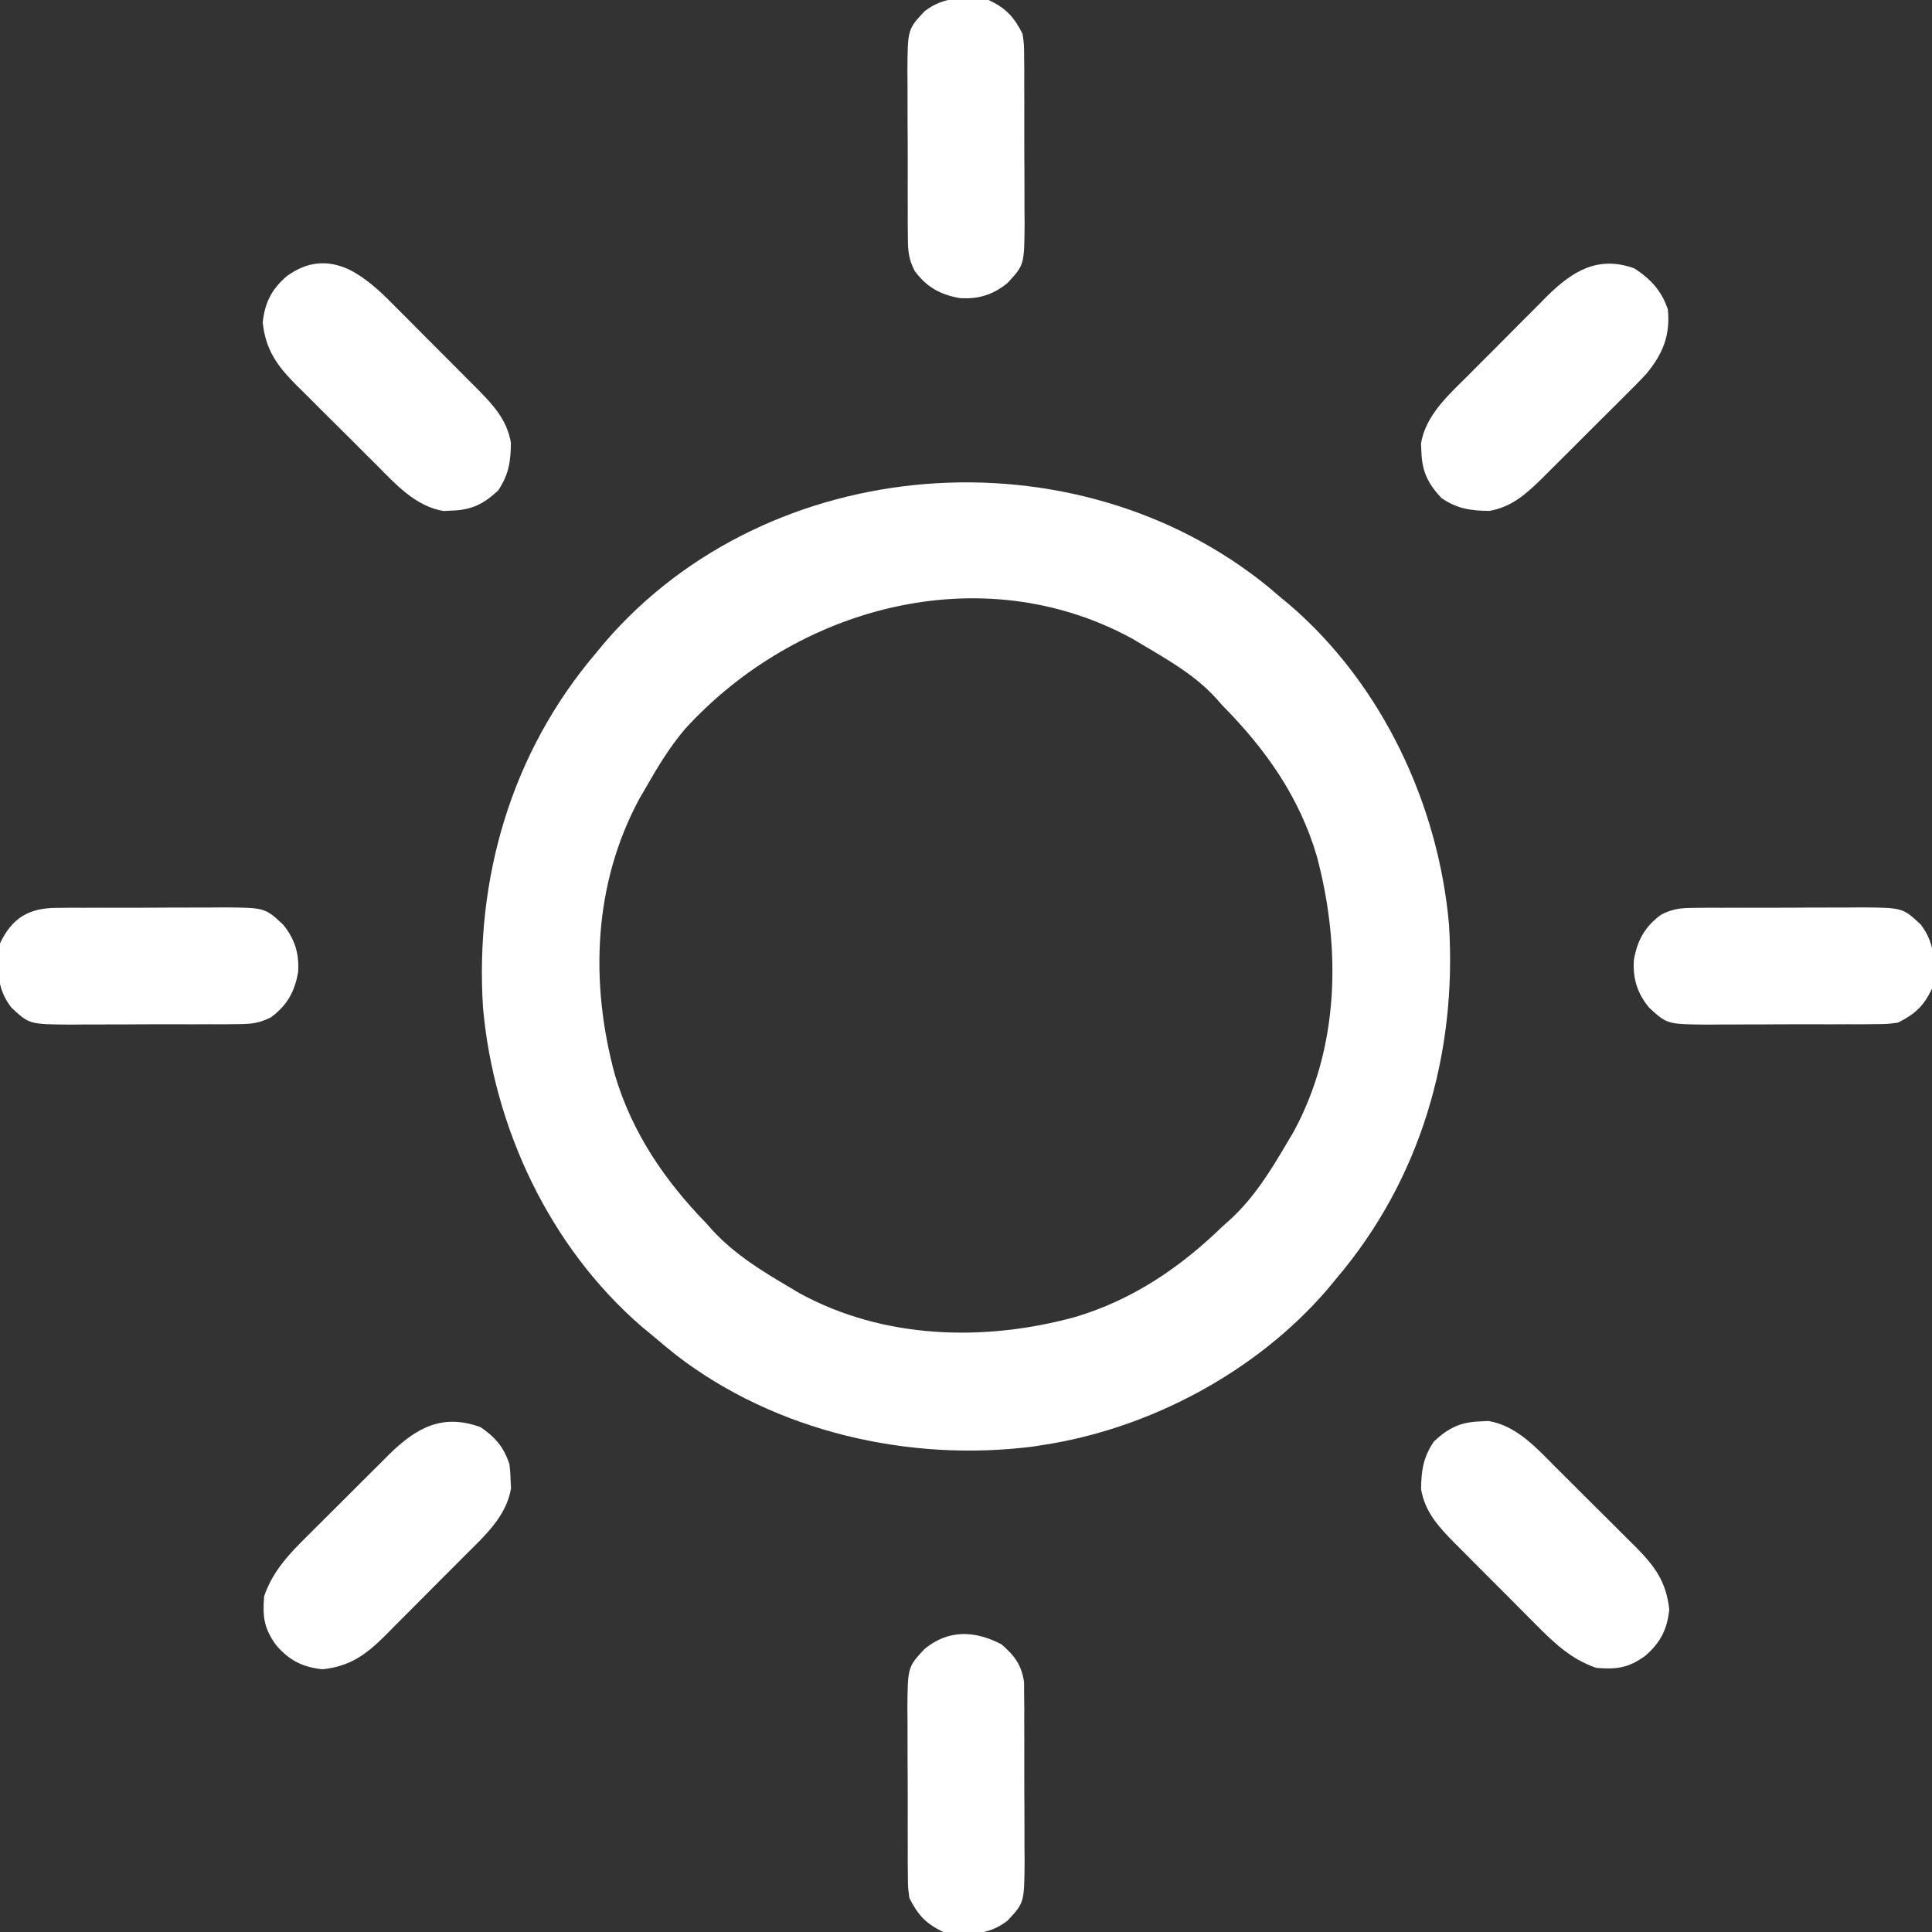 <?xml version="1.0" encoding="UTF-8"?>
<svg version="1.1" xmlns="http://www.w3.org/2000/svg" width="512" height="512">
<rect width="100%" height="100%" fill="#333333" stroke="none"/>
<path d="M0 0 C0.962 0.82 1.923 1.64 2.914 2.484 C3.855 3.263 4.796 4.042 5.766 4.844 C30.18 25.889 45.092 57.594 47.914 89.484 C50.069 123.808 40.384 157.128 17.914 183.484 C17.135 184.425 16.357 185.366 15.555 186.336 C-3.244 208.145 -31.63 223.236 -60.086 227.484 C-60.787 227.595 -61.488 227.706 -62.211 227.82 C-95.073 232.042 -130.549 223.932 -156.961 203.547 C-159.033 201.892 -161.058 200.196 -163.086 198.484 C-164.03 197.704 -164.973 196.925 -165.945 196.121 C-190.37 175.043 -205.261 143.407 -208.086 111.484 C-210.241 77.161 -200.556 43.841 -178.086 17.484 C-177.307 16.543 -176.529 15.602 -175.727 14.633 C-132.265 -35.788 -51.231 -41.763 0 0 Z M-154.599 37.734 C-158.718 42.583 -161.944 47.972 -165.086 53.484 C-165.821 54.743 -165.821 54.743 -166.57 56.027 C-178.882 78.713 -179.8 105.019 -173.086 129.484 C-168.546 144.644 -160.032 157.203 -149.086 168.484 C-148.475 169.169 -147.864 169.853 -147.234 170.559 C-141.426 176.849 -134.407 181.182 -127.086 185.484 C-125.649 186.339 -125.649 186.339 -124.184 187.211 C-101.868 199.417 -75.158 200.091 -51.086 193.484 C-35.926 188.945 -23.368 180.43 -12.086 169.484 C-11.401 168.873 -10.717 168.262 -10.012 167.633 C-3.721 161.824 0.612 154.805 4.914 147.484 C5.484 146.527 6.054 145.569 6.641 144.582 C18.918 122.137 19.337 95.688 12.914 71.484 C8.278 55.668 -0.651 43.06 -12.086 31.484 C-12.958 30.504 -12.958 30.504 -13.848 29.504 C-19.257 23.55 -26.222 19.544 -33.086 15.484 C-34.045 14.913 -35.004 14.342 -35.992 13.754 C-75.997 -8.103 -125.053 5.264 -154.599 37.734 Z " fill="#FFFFFF" transform="translate(336.086,155.516)"/>
<path d="M0 0 C0.727 -0.037 1.454 -0.075 2.203 -0.113 C9.664 1.134 14.881 6.99 19.984 12.113 C20.744 12.868 21.504 13.622 22.287 14.4 C23.884 15.991 25.477 17.585 27.067 19.183 C29.494 21.619 31.939 24.036 34.387 26.451 C35.941 28.004 37.495 29.558 39.047 31.113 C39.775 31.83 40.503 32.547 41.253 33.286 C46.295 38.397 49.353 42.541 50.125 49.875 C49.543 55.211 47.772 58.634 43.75 62.125 C39.318 65.356 36.163 65.756 30.75 65.312 C23.988 62.984 19.345 58.481 14.418 53.477 C13.66 52.72 12.901 51.963 12.12 51.183 C10.528 49.589 8.94 47.99 7.358 46.387 C4.94 43.94 2.503 41.512 0.064 39.086 C-1.485 37.53 -3.034 35.973 -4.582 34.414 C-5.307 33.692 -6.032 32.97 -6.779 32.226 C-10.947 27.979 -14.614 24.052 -15.648 17.969 C-15.595 13.025 -15.096 9.532 -12.25 5.312 C-8.369 1.722 -5.27 0.175 0 0 Z " fill="#FFFFFF" transform="translate(392.25,376.688)"/>
<path d="M0 0 C3.932 2.652 6.186 5.309 7.688 9.812 C7.926 11.828 7.926 11.828 8 14.062 C8.056 15.153 8.056 15.153 8.113 16.266 C6.866 23.726 1.01 28.944 -4.113 34.047 C-4.868 34.807 -5.622 35.567 -6.4 36.349 C-7.991 37.947 -9.585 39.54 -11.183 41.129 C-13.619 43.557 -16.036 46.002 -18.451 48.449 C-20.004 50.004 -21.558 51.557 -23.113 53.109 C-23.83 53.838 -24.547 54.566 -25.286 55.316 C-30.397 60.357 -34.541 63.415 -41.875 64.188 C-47.211 63.605 -50.634 61.834 -54.125 57.812 C-57.356 53.381 -57.756 50.225 -57.312 44.812 C-54.984 38.05 -50.481 33.407 -45.477 28.48 C-44.72 27.722 -43.963 26.964 -43.183 26.182 C-41.589 24.59 -39.99 23.003 -38.387 21.42 C-35.94 19.002 -33.512 16.566 -31.086 14.127 C-29.53 12.577 -27.973 11.028 -26.414 9.48 C-25.331 8.393 -25.331 8.393 -24.226 7.283 C-16.925 0.117 -10.111 -3.625 0 0 Z " fill="#FFFFFF" transform="translate(127.312,378.188)"/>
<path d="M0 0 C4.286 2.795 7.224 5.923 8.875 10.875 C9.552 17.78 7.543 22.626 3.201 27.913 C1.195 30.065 -0.865 32.143 -2.961 34.207 C-3.718 34.965 -4.475 35.724 -5.255 36.505 C-6.849 38.097 -8.447 39.685 -10.051 41.267 C-12.498 43.685 -14.926 46.122 -17.352 48.561 C-18.908 50.11 -20.465 51.659 -22.023 53.207 C-22.746 53.932 -23.468 54.657 -24.212 55.404 C-28.458 59.572 -32.386 63.239 -38.469 64.273 C-43.413 64.22 -46.905 63.721 -51.125 60.875 C-54.715 56.994 -56.262 53.895 -56.438 48.625 C-56.494 47.534 -56.494 47.534 -56.551 46.422 C-55.304 38.961 -49.448 33.744 -44.324 28.641 C-43.57 27.881 -42.815 27.121 -42.038 26.338 C-40.447 24.741 -38.852 23.148 -37.254 21.558 C-34.818 19.131 -32.402 16.686 -29.986 14.238 C-28.433 12.684 -26.879 11.13 -25.324 9.578 C-24.607 8.85 -23.89 8.122 -23.152 7.372 C-16.439 0.75 -9.669 -3.481 0 0 Z " fill="#FFFFFF" transform="translate(433.125,71.125)"/>
<path d="M0 0 C5.002 2.614 8.684 6.313 12.615 10.306 C13.373 11.063 14.131 11.82 14.913 12.6 C16.505 14.194 18.092 15.793 19.675 17.396 C22.093 19.843 24.529 22.271 26.968 24.697 C28.518 26.253 30.067 27.81 31.615 29.369 C32.702 30.452 32.702 30.452 33.811 31.557 C37.98 35.803 41.647 39.731 42.681 45.814 C42.627 50.758 42.128 54.251 39.282 58.47 C35.401 62.061 32.303 63.608 27.032 63.783 C26.305 63.82 25.578 63.857 24.829 63.896 C17.369 62.649 12.151 56.793 7.048 51.669 C6.288 50.915 5.528 50.16 4.746 49.383 C3.148 47.792 1.555 46.198 -0.034 44.599 C-2.462 42.164 -4.907 39.747 -7.354 37.332 C-8.909 35.779 -10.462 34.225 -12.014 32.669 C-12.743 31.953 -13.471 31.236 -14.221 30.497 C-19.262 25.386 -22.321 21.242 -23.093 13.908 C-22.51 8.572 -20.739 5.149 -16.718 1.658 C-11.425 -2.201 -5.974 -2.847 0 0 Z " fill="#FFFFFF" transform="translate(92.718,71.53)"/>
<path d="M0 0 C3.466 2.971 5.386 5.5 6.013 10.089 C6.018 11.125 6.023 12.162 6.029 13.23 C6.042 14.412 6.054 15.593 6.067 16.811 C6.065 18.078 6.062 19.346 6.059 20.652 C6.064 21.963 6.069 23.273 6.074 24.623 C6.083 27.393 6.081 30.163 6.071 32.932 C6.06 36.471 6.08 40.009 6.109 43.547 C6.132 46.936 6.125 50.325 6.121 53.715 C6.132 54.981 6.144 56.246 6.155 57.551 C6.069 68.488 6.069 68.488 1.625 73.25 C-3.598 77.306 -9.028 77.024 -15.375 76.25 C-19.989 74.064 -22.109 71.756 -24.375 67.25 C-24.763 64.411 -24.763 64.411 -24.779 61.27 C-24.792 60.088 -24.804 58.907 -24.817 57.689 C-24.815 56.422 -24.812 55.154 -24.809 53.848 C-24.814 52.537 -24.819 51.227 -24.824 49.877 C-24.833 47.107 -24.831 44.337 -24.821 41.568 C-24.81 38.029 -24.83 34.491 -24.859 30.953 C-24.882 27.564 -24.875 24.175 -24.871 20.785 C-24.882 19.519 -24.894 18.254 -24.905 16.949 C-24.819 6.045 -24.819 6.045 -20.375 1.25 C-14.004 -3.975 -7.049 -3.655 0 0 Z " fill="#FFFFFF" transform="translate(265.375,435.75)"/>
<path d="M0 0 C1.182 -0.013 2.363 -0.025 3.58 -0.038 C4.848 -0.036 6.116 -0.033 7.422 -0.03 C8.733 -0.035 10.043 -0.04 11.393 -0.045 C14.163 -0.054 16.932 -0.052 19.702 -0.042 C23.241 -0.031 26.778 -0.051 30.317 -0.08 C33.706 -0.103 37.095 -0.096 40.485 -0.092 C41.75 -0.103 43.016 -0.115 44.32 -0.126 C55.258 -0.039 55.258 -0.039 60.02 4.404 C64.076 9.627 63.794 15.057 63.02 21.404 C60.834 26.018 58.525 28.138 54.02 30.404 C51.181 30.792 51.181 30.792 48.04 30.808 C46.858 30.821 45.677 30.833 44.459 30.847 C43.191 30.844 41.924 30.841 40.617 30.838 C39.307 30.843 37.997 30.848 36.646 30.854 C33.877 30.862 31.107 30.86 28.337 30.85 C24.799 30.839 21.261 30.859 17.723 30.888 C14.333 30.911 10.944 30.904 7.555 30.9 C5.656 30.917 5.656 30.917 3.719 30.934 C-7.185 30.848 -7.185 30.848 -11.98 26.404 C-15.095 22.606 -16.318 18.665 -15.98 13.779 C-15.087 8.599 -13.029 4.885 -8.713 1.765 C-5.562 0.196 -3.506 0.018 0 0 Z " fill="#FFFFFF" transform="translate(448.98,240.596)"/>
<path d="M0 0 C1.182 -0.013 2.363 -0.025 3.58 -0.038 C4.848 -0.036 6.116 -0.033 7.422 -0.03 C8.733 -0.035 10.043 -0.04 11.393 -0.045 C14.163 -0.054 16.932 -0.052 19.702 -0.042 C23.241 -0.031 26.778 -0.051 30.317 -0.08 C33.706 -0.103 37.095 -0.096 40.485 -0.092 C41.75 -0.103 43.016 -0.115 44.32 -0.126 C55.225 -0.04 55.225 -0.04 60.02 4.404 C63.135 8.202 64.358 12.143 64.02 17.029 C63.127 22.21 61.068 25.923 56.753 29.043 C53.602 30.612 51.546 30.79 48.04 30.808 C46.858 30.821 45.677 30.833 44.459 30.847 C43.191 30.844 41.924 30.841 40.617 30.838 C39.307 30.843 37.997 30.848 36.646 30.854 C33.877 30.862 31.107 30.86 28.337 30.85 C24.799 30.839 21.261 30.859 17.723 30.888 C14.333 30.911 10.944 30.904 7.555 30.9 C5.656 30.917 5.656 30.917 3.719 30.934 C-7.218 30.848 -7.218 30.848 -11.98 26.404 C-16.037 21.181 -15.754 15.751 -14.98 9.404 C-11.787 2.663 -7.357 0.038 0 0 Z " fill="#FFFFFF" transform="translate(14.98,240.596)"/>
<path d="M0 0 C4.614 2.186 6.734 4.494 9 9 C9.388 11.839 9.388 11.839 9.404 14.98 C9.417 16.162 9.429 17.343 9.442 18.561 C9.44 19.828 9.437 21.096 9.434 22.402 C9.439 23.713 9.444 25.023 9.449 26.373 C9.458 29.143 9.456 31.913 9.446 34.682 C9.435 38.221 9.455 41.759 9.484 45.297 C9.507 48.686 9.5 52.075 9.496 55.465 C9.507 56.731 9.519 57.996 9.53 59.301 C9.444 70.205 9.444 70.205 5 75 C1.202 78.115 -2.739 79.338 -7.625 79 C-12.805 78.107 -16.519 76.049 -19.639 71.733 C-21.208 68.582 -21.386 66.526 -21.404 63.02 C-21.417 61.838 -21.429 60.657 -21.442 59.439 C-21.44 58.172 -21.437 56.904 -21.434 55.598 C-21.439 54.287 -21.444 52.977 -21.449 51.627 C-21.458 48.857 -21.456 46.087 -21.446 43.318 C-21.435 39.779 -21.455 36.241 -21.484 32.703 C-21.507 29.314 -21.5 25.925 -21.496 22.535 C-21.507 21.269 -21.519 20.004 -21.53 18.699 C-21.444 7.762 -21.444 7.762 -17 3 C-11.777 -1.056 -6.347 -0.774 0 0 Z " fill="#FFFFFF" transform="translate(262,0)"/>
</svg>
